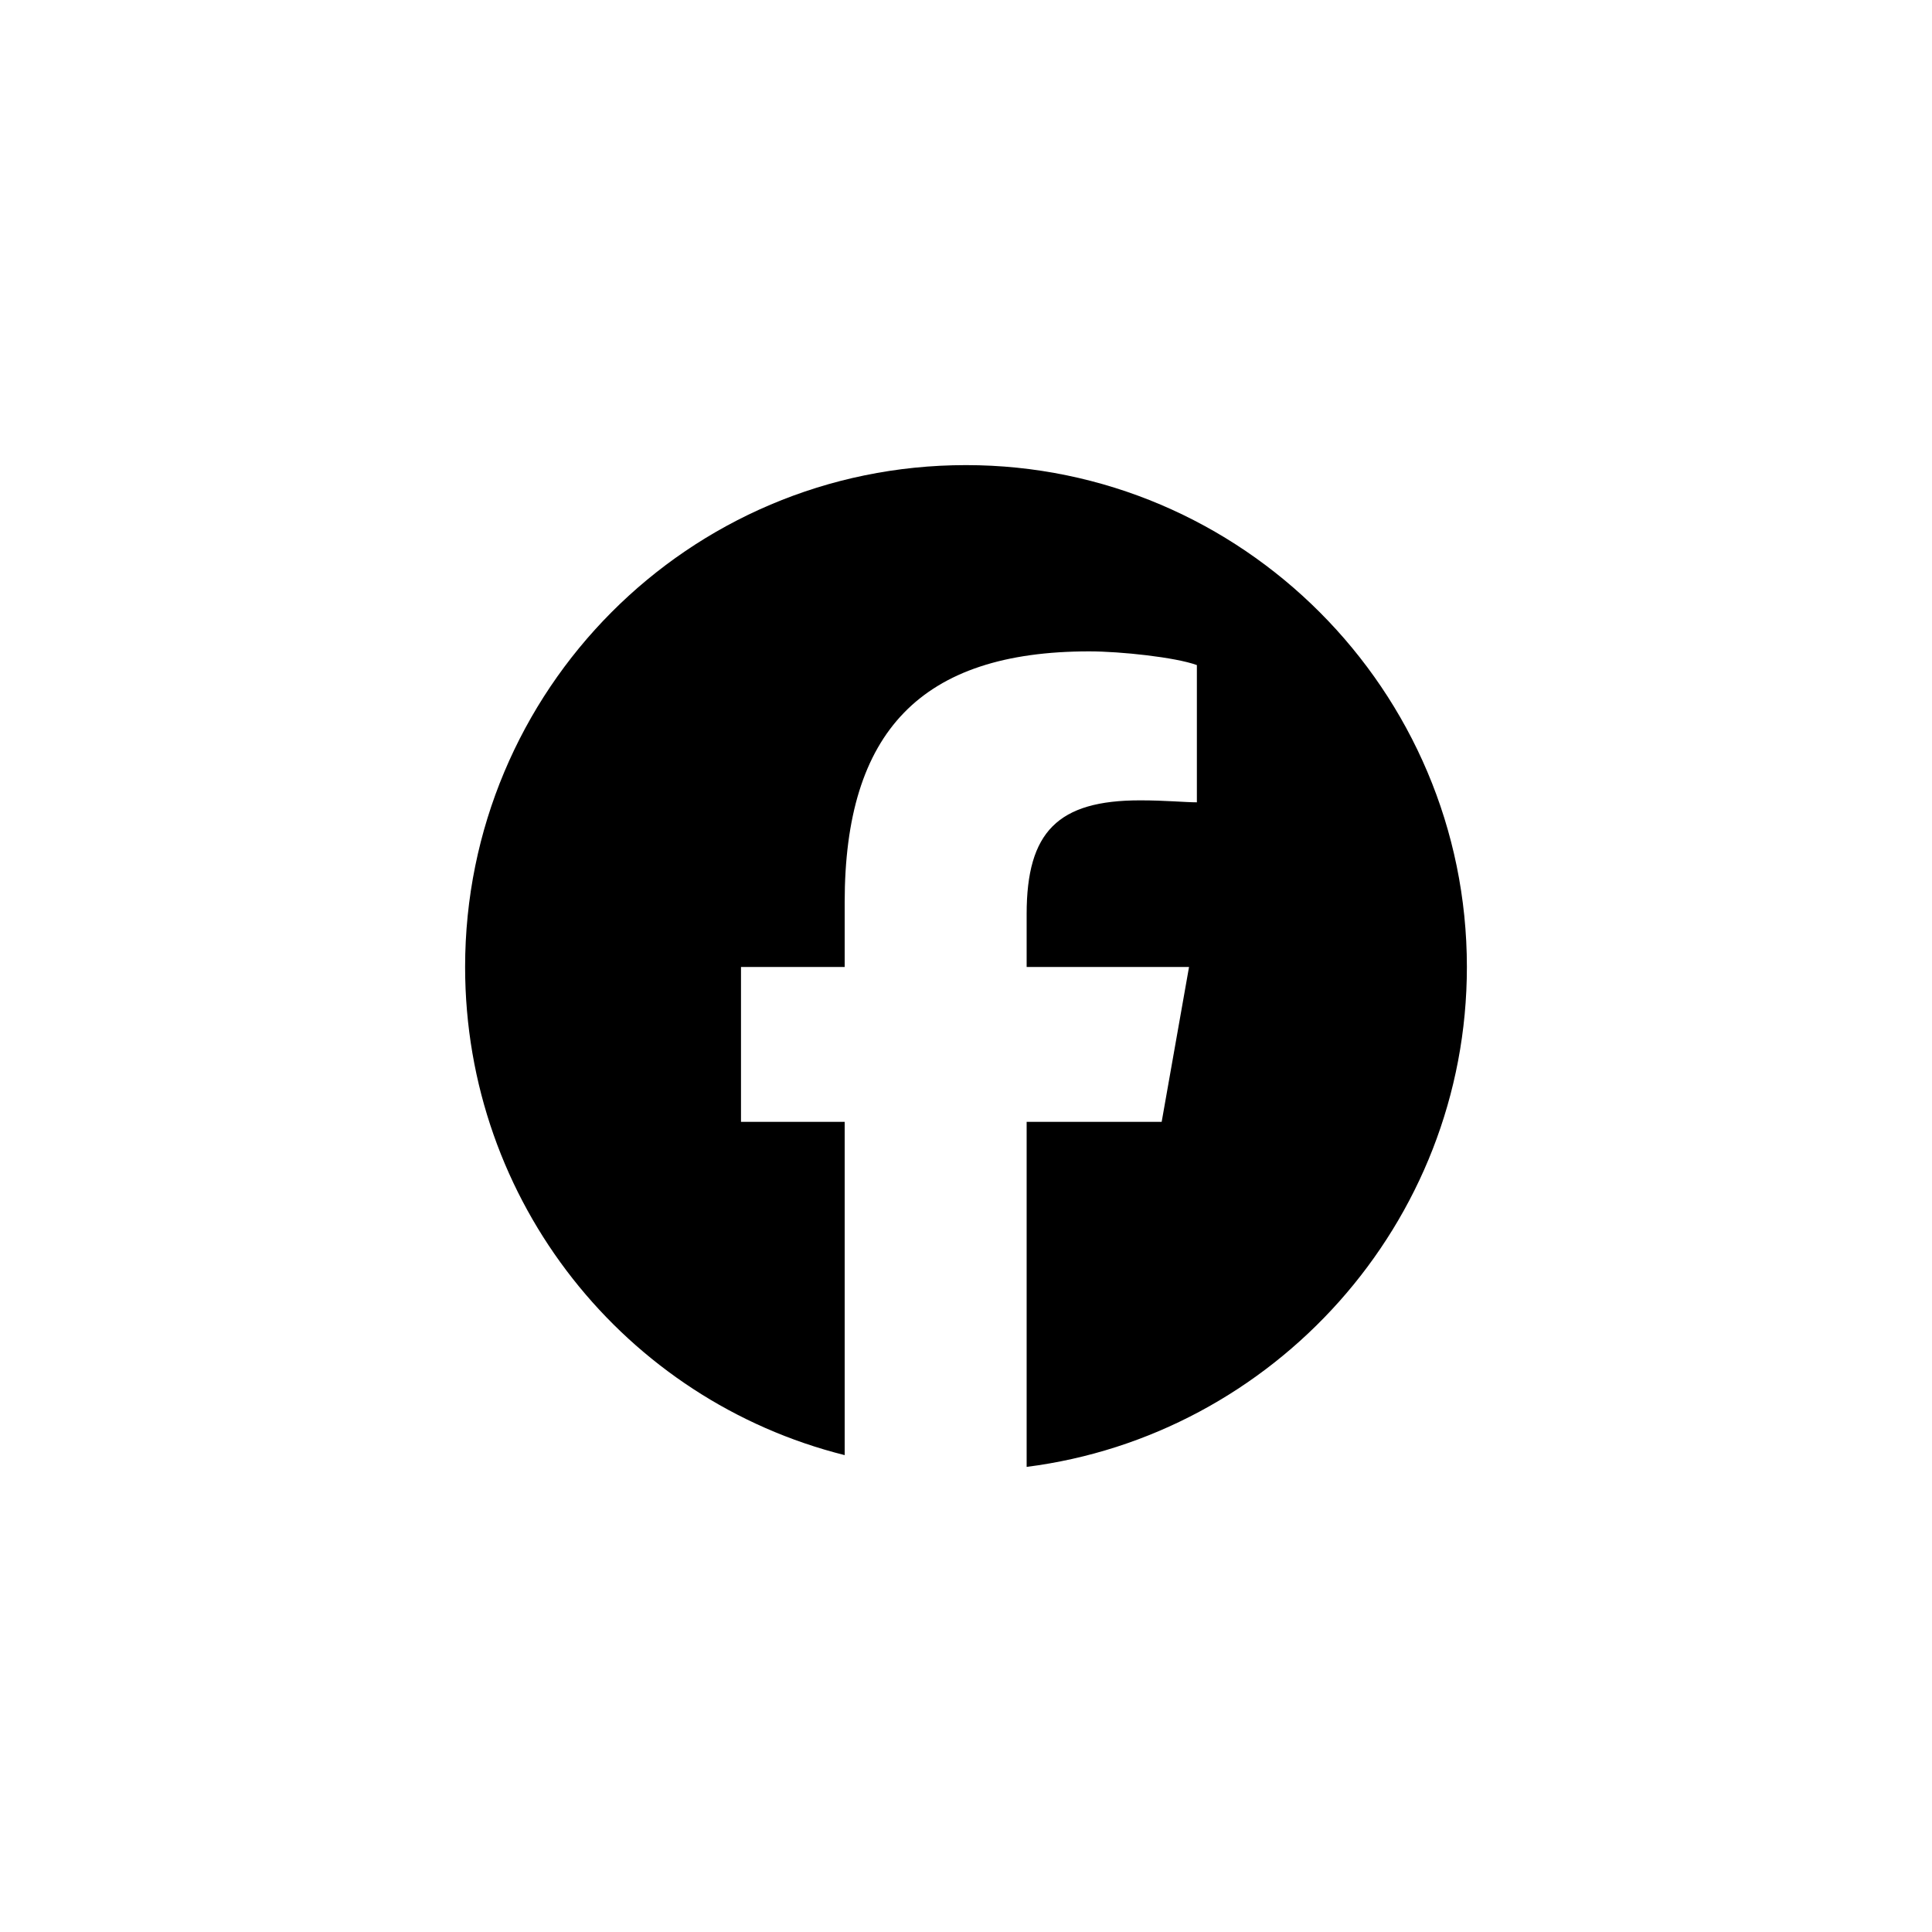<svg width="54" height="54" viewBox="0 0 54 54" fill="none" xmlns="http://www.w3.org/2000/svg">
<path d="M41 27.027C41 34.206 35.586 40.123 28.695 41V31.356H32.469L33.234 27.027H28.695V25.548C28.695 23.247 29.57 22.37 31.867 22.37C32.578 22.37 33.125 22.425 33.453 22.425V18.589C32.852 18.37 31.32 18.206 30.445 18.206C25.742 18.206 23.609 20.452 23.609 25.219V27.027H20.711V31.356H23.609V40.671C17.484 39.137 13 33.603 13 27.027C13 19.301 19.234 13 27 13C34.711 13 41 19.301 41 27.027Z" fill="black" style="fill:black;fill-opacity:1;"/>
</svg>
